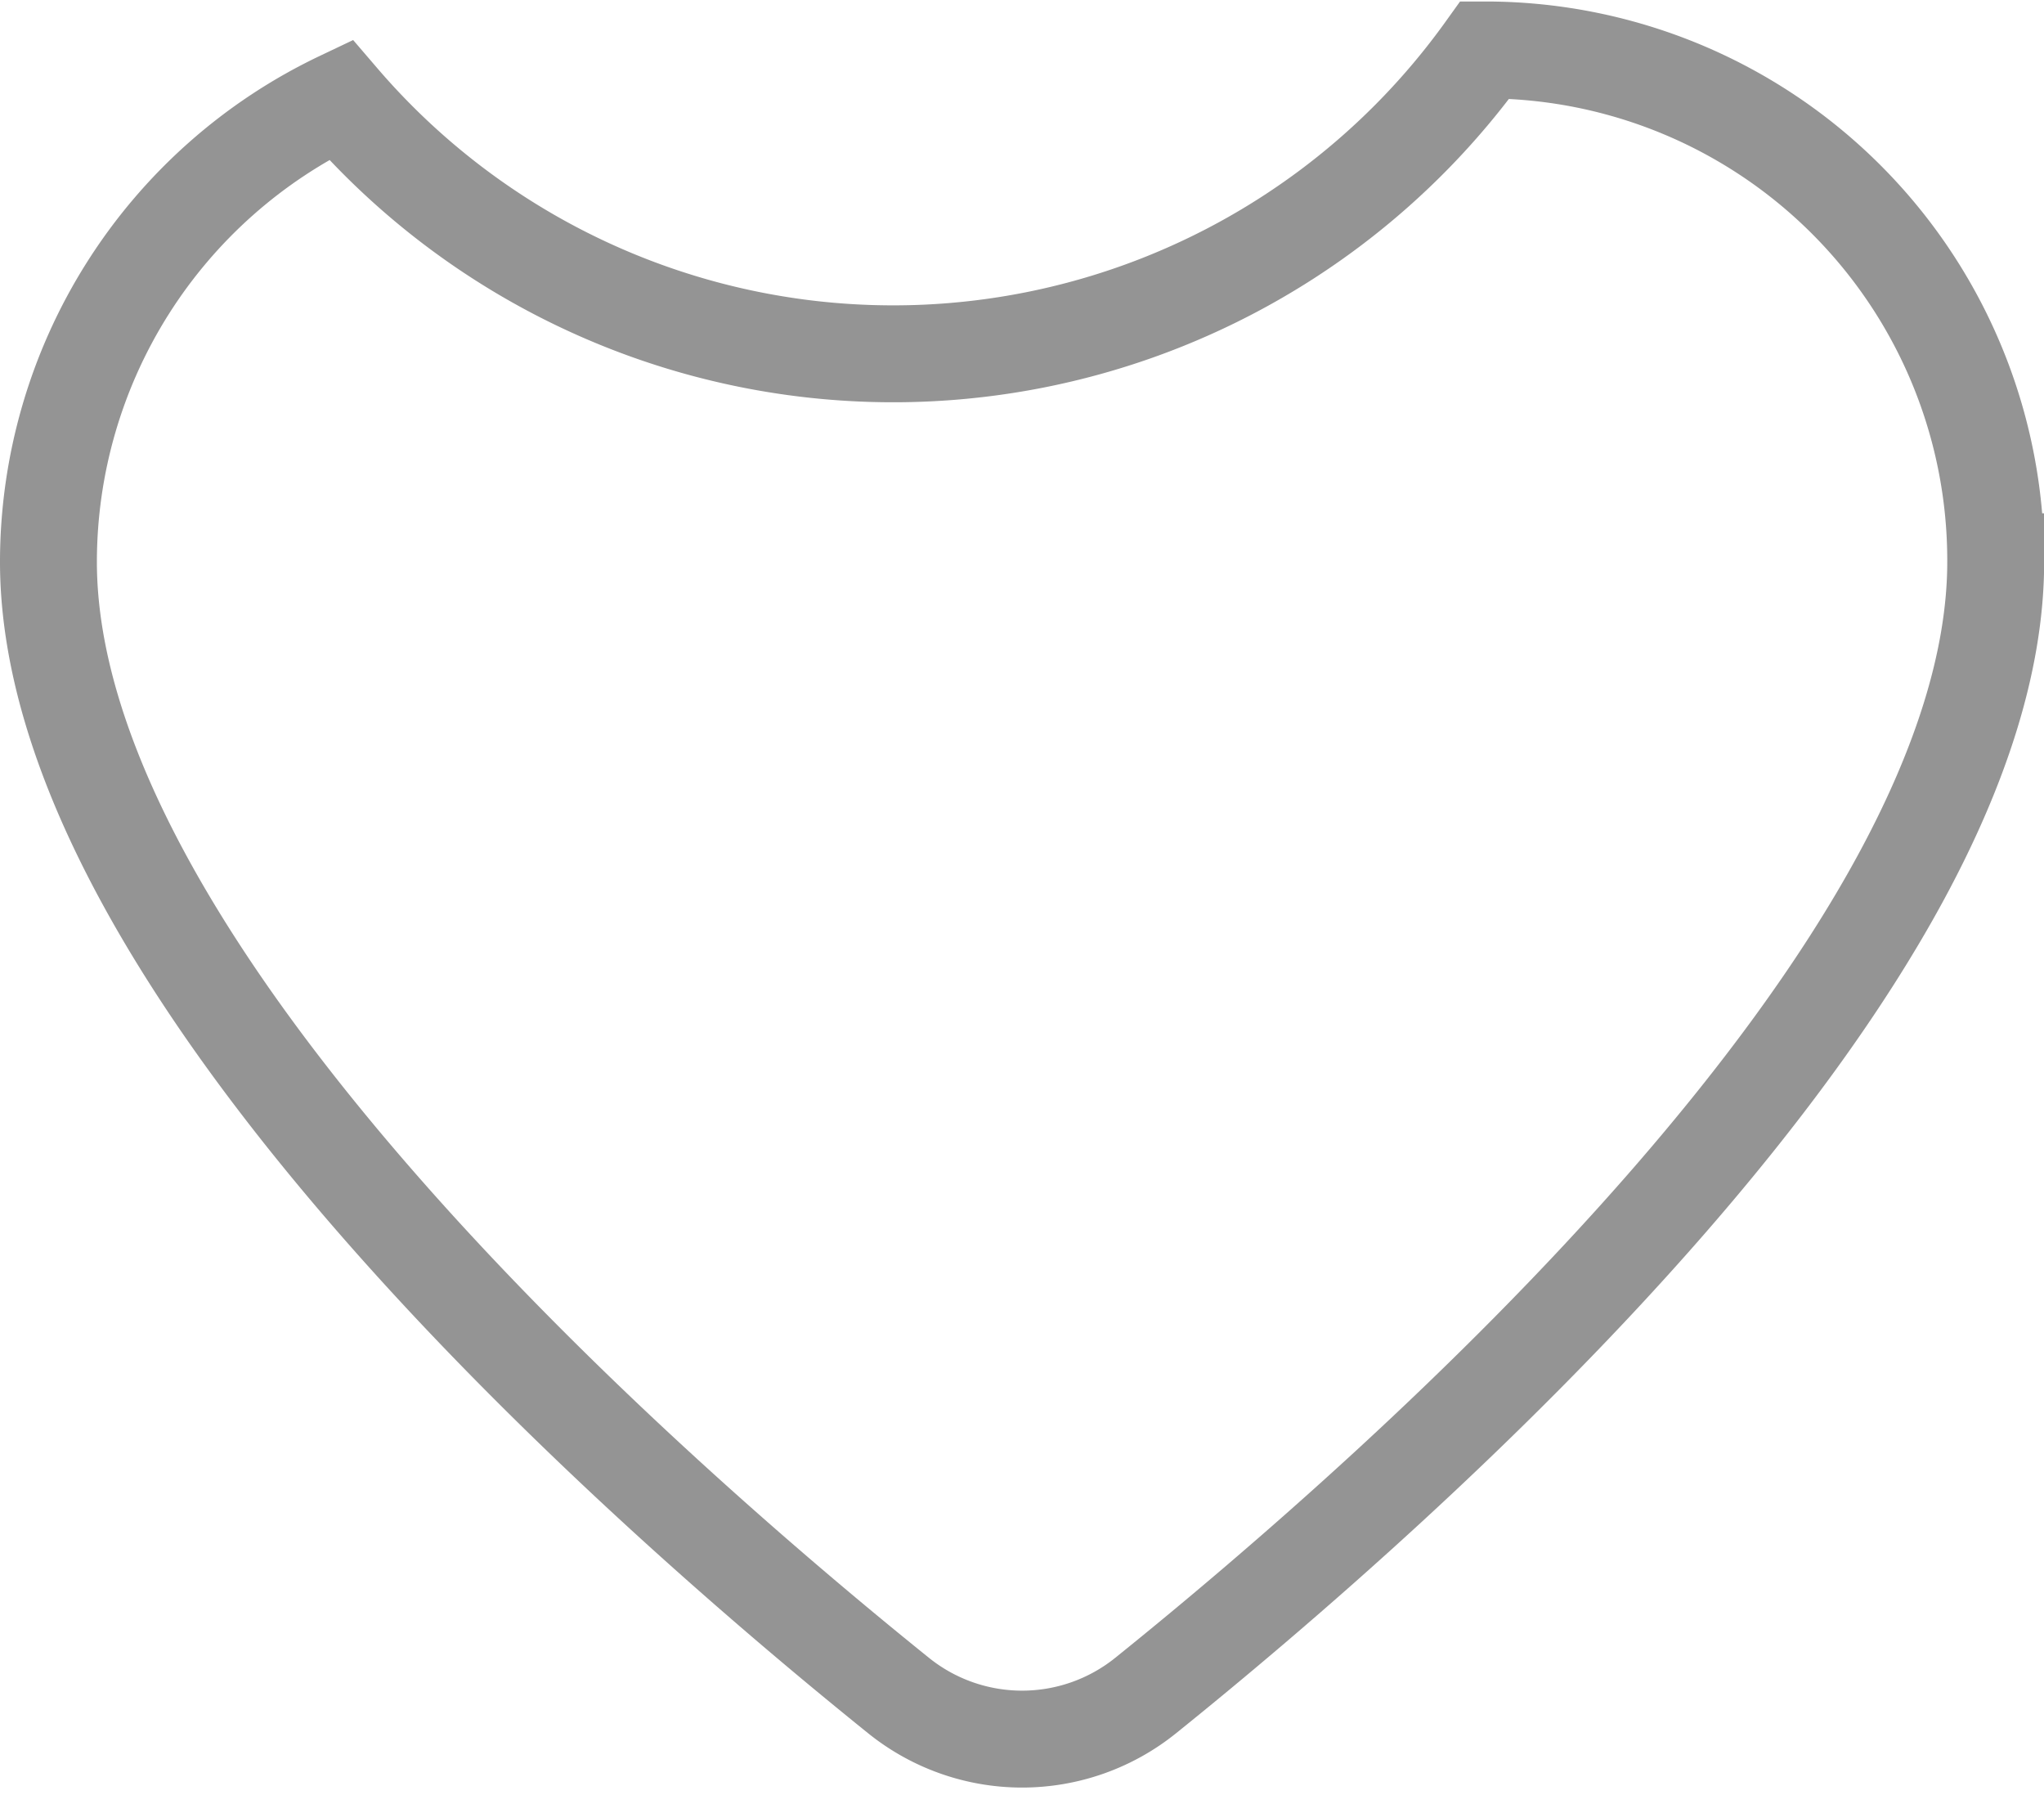 <svg xmlns="http://www.w3.org/2000/svg" width="42.194" height="37.049" viewBox="0 0 42.194 37.049">
  <g id="_39" data-name=" 39" transform="translate(-12387.215 -592.352)" opacity="0.7">
    <path id="Vector" d="M12417.868,593.383a15.032,15.032,0,0,1-23.624,1.027,10.568,10.568,0,0,0-6.029,9.536c0,8.347,12.147,19.05,17.549,23.4a4.067,4.067,0,0,0,5.1,0c5.423-4.366,17.548-15.072,17.548-23.4a10.535,10.535,0,0,0-10.507-10.563Z" fill="none" stroke="#000" stroke-width="2" opacity="0.6"/>
  </g>
</svg>

